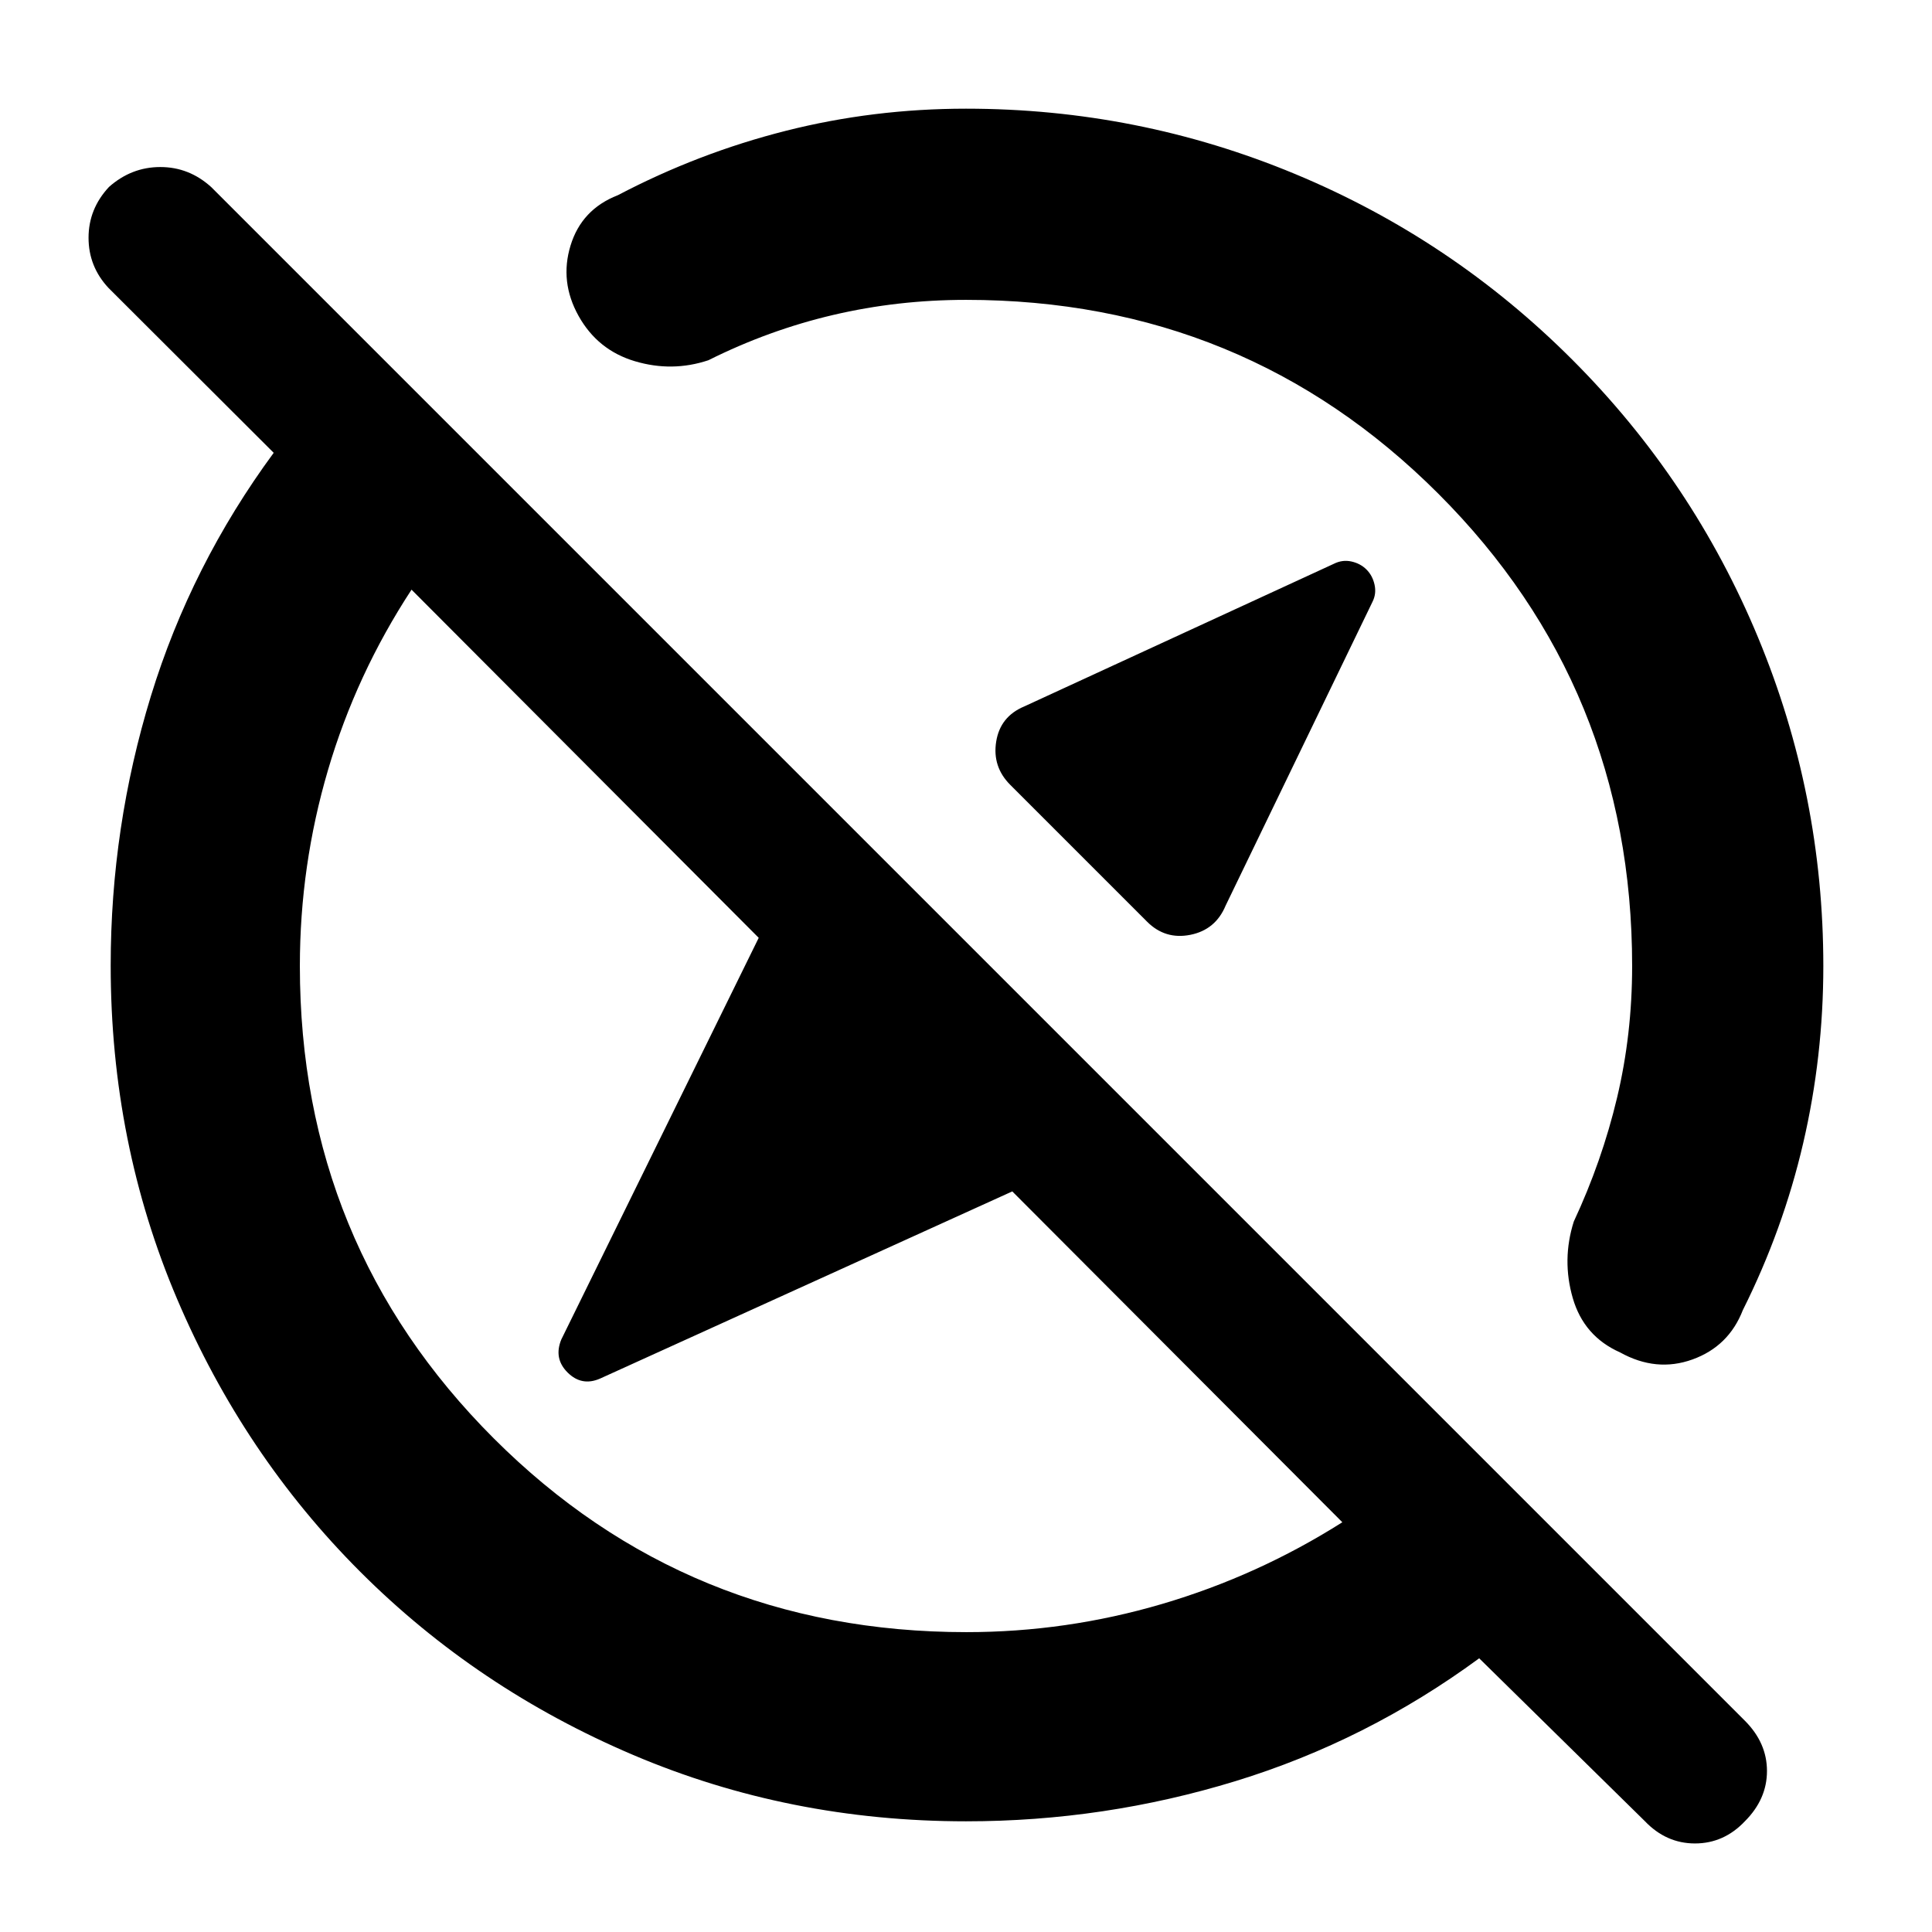 <svg xmlns="http://www.w3.org/2000/svg" width="48" height="48" viewBox="0 -960 960 960"><path d="M679-677q3 3 4 7.5t-1 8.5l-73 151q-5 12-17.5 14.5T570-502l-68-68q-9-9-7-21.5t14-17.5l153.65-70.79Q667-682 671.5-681t7.5 4ZM480.27-149q49.58 0 97.15-14Q625-177 667-203.6L503-368l-204.81 93q-9.1 4-16.14-3-7.05-7-3.12-16.46L377-494 204.49-667Q177-625 163-577.44q-14 47.56-14 97.44 0 138.37 96.31 234.69Q341.63-149 480.27-149Zm-.19 94q-87.97 0-165.52-33Q237-121 179-179T88-314.54q-33-77.53-33-165.69 0-68.81 19.98-133.9Q94.97-679.22 136-735l-82.08-81.92Q44-827.53 44-841.87t10.16-25.24Q65.32-877 79.66-877T105-867l762 762q11 11 11 25t-11 25q-10.43 11-24.78 11-14.34 0-24.93-11.11L735-136q-55.87 41.03-121.05 61.02Q548.76-55 480.08-55ZM561-561ZM409-409ZM307-863q40-21 83.48-32 43.47-11 89.52-11 85.48 0 163.48 32.44 78 32.43 137.86 92.37 59.86 59.93 92.26 138.02Q906-565.08 906-480q0 45-10 88t-30 83q-7 18-25 24.5t-36-3.5q-18-8-23.5-27t.5-38q14-30 21.5-61.5T811-480q0-138.38-96.31-234.69T480-811q-34 0-66 7.5T352-781q-18 6-36.5.5t-28-22.5q-9.5-17-4-35t23.5-25Z"/></svg>